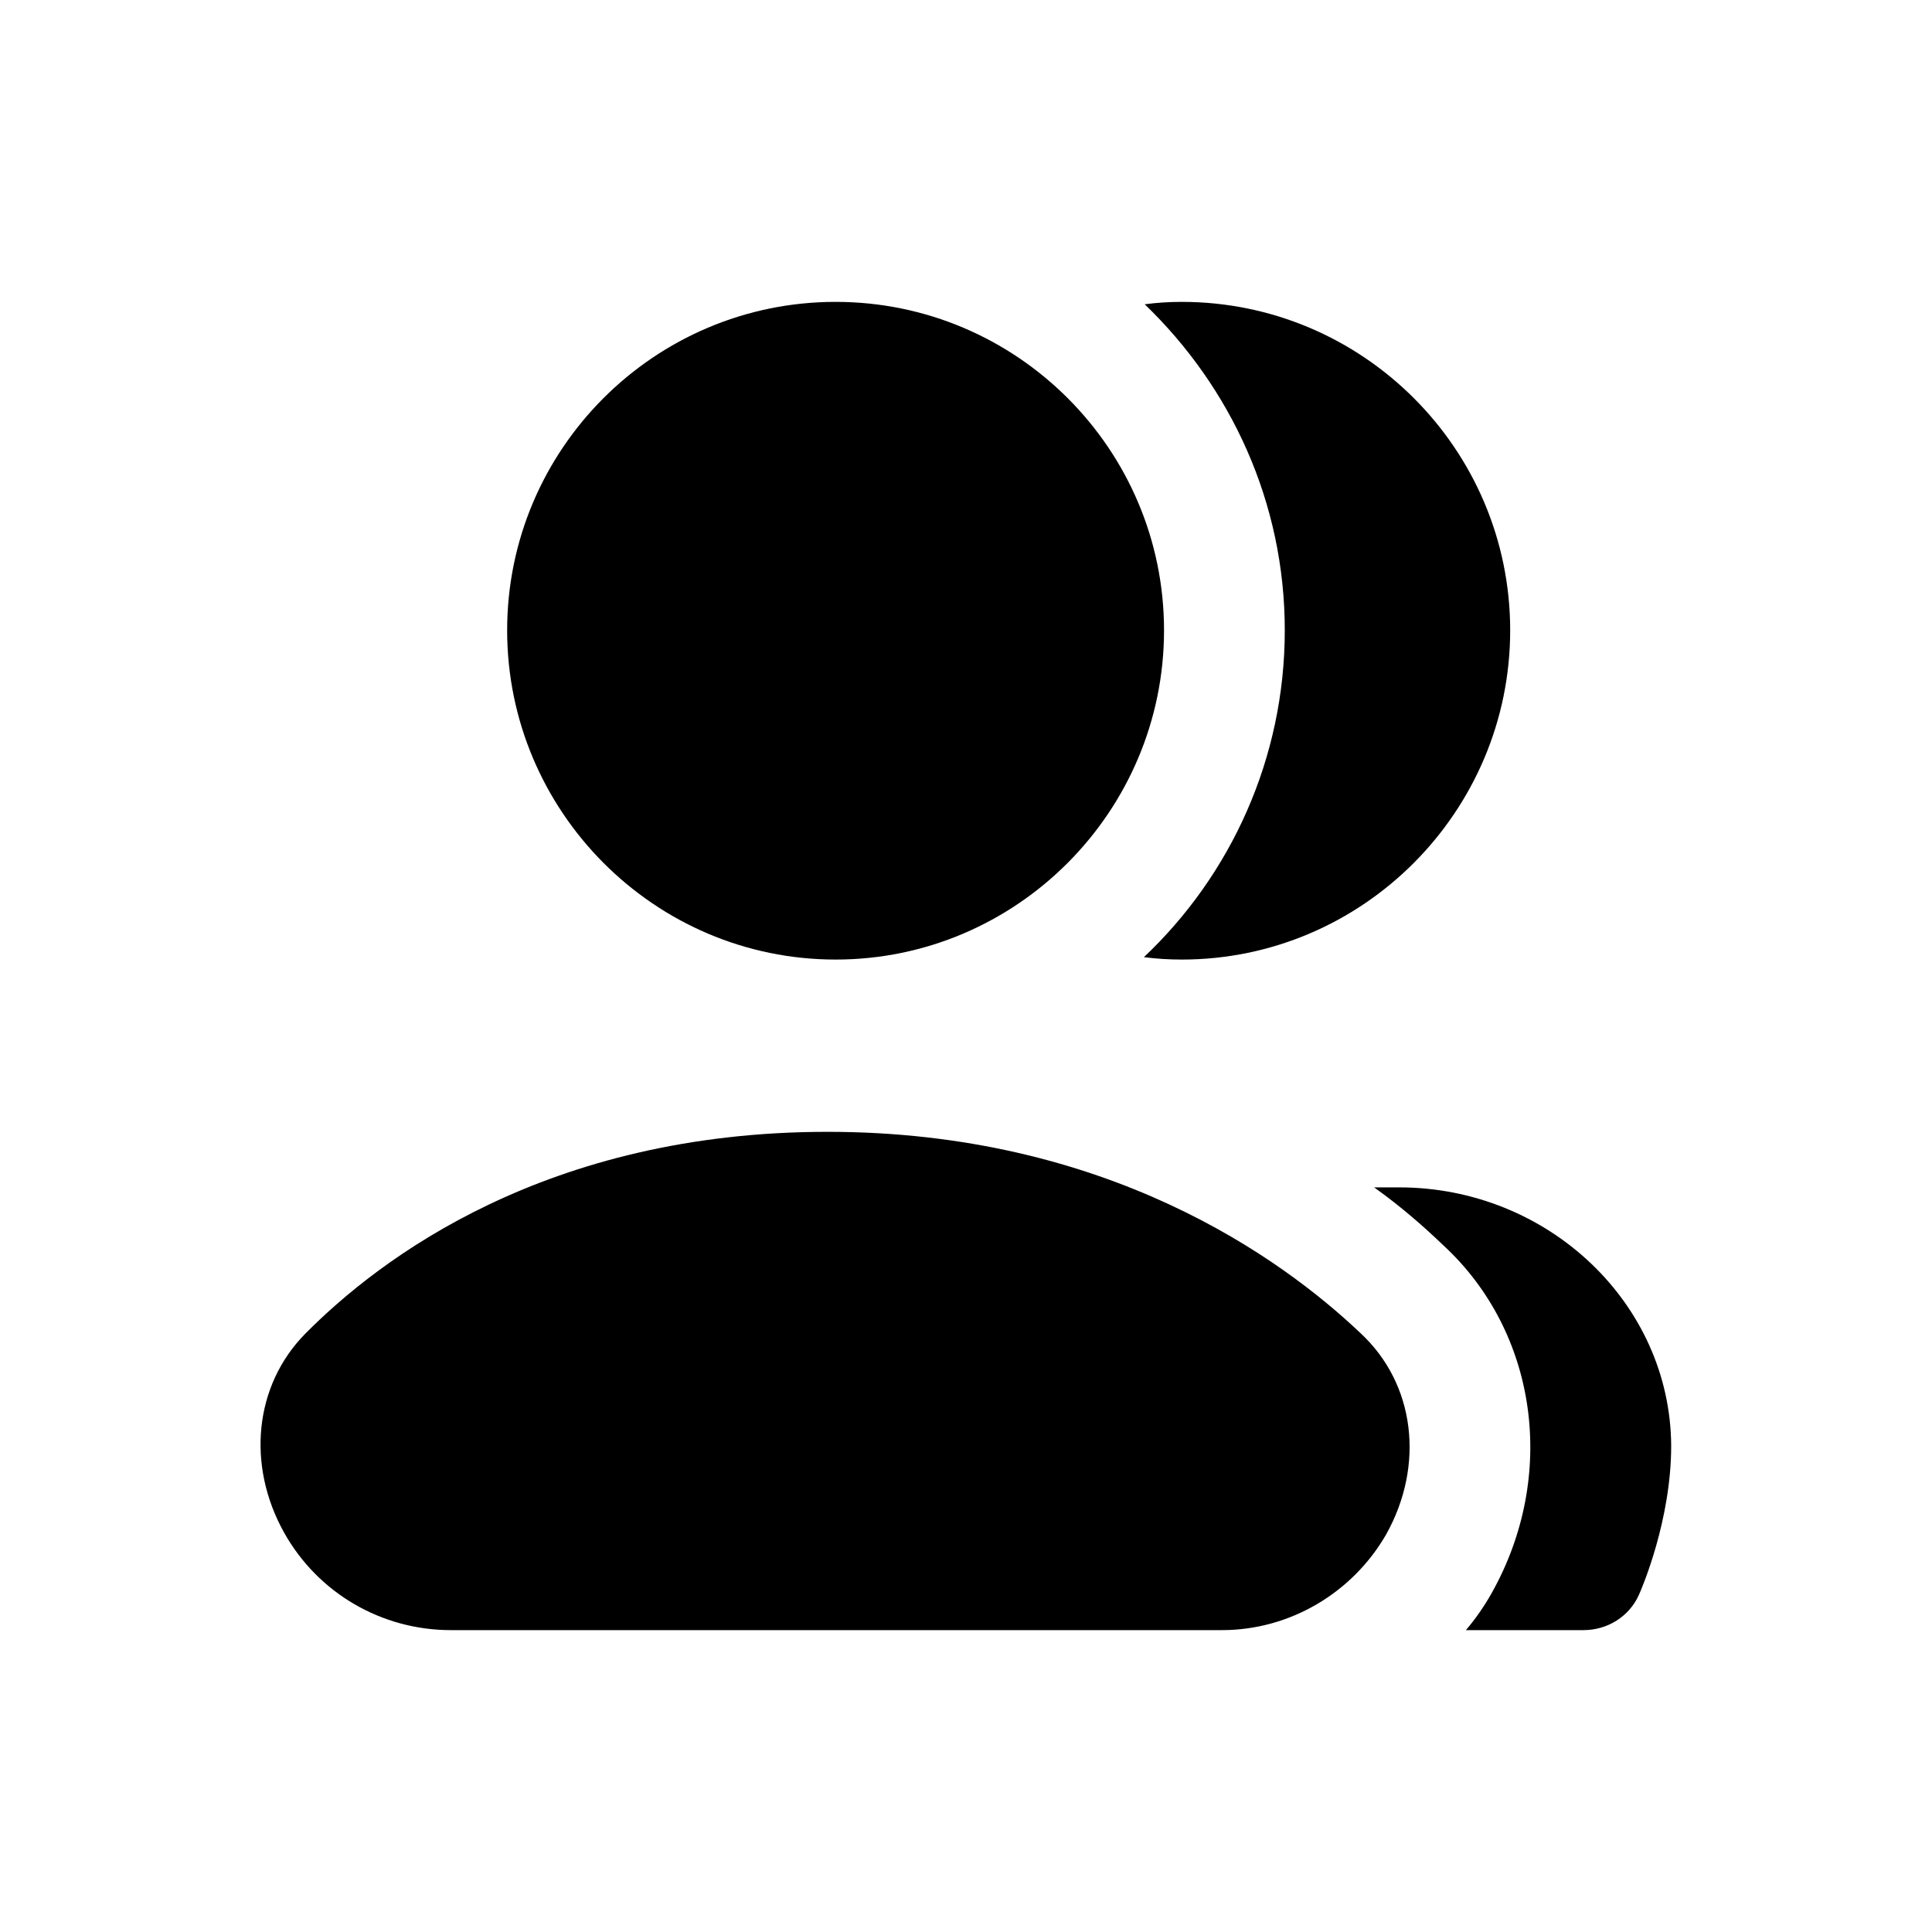 <svg width="24" height="24" viewBox="0 0 24 24" fill="none" xmlns="http://www.w3.org/2000/svg">
<path d="M20.76 17.96C20.76 18.88 20.4 19.72 20.36 19.81C20.24 20.08 19.97 20.25 19.67 20.25H18.21C18.33 20.11 18.44 19.95 18.53 19.79C19.35 18.33 19.1 16.55 17.93 15.47C17.7 15.25 17.42 15 17.07 14.75H17.38C19.23 14.75 20.75 16.19 20.76 17.96ZM10.38 11.92C12.63 11.92 14.46 10.08 14.46 7.83C14.46 5.58 12.63 3.75 10.38 3.75C8.13 3.75 6.3 5.58 6.3 7.83C6.3 10.08 8.13 11.92 10.38 11.92ZM14.21 11.89C14.36 11.91 14.52 11.92 14.68 11.92C16.93 11.92 18.76 10.08 18.76 7.83C18.76 5.58 16.93 3.75 14.68 3.75C14.52 3.75 14.37 3.76 14.22 3.78C15.29 4.81 15.96 6.24 15.96 7.83C15.96 9.42 15.29 10.87 14.21 11.89ZM10.28 14.06C6.79 14.06 4.72 15.63 3.79 16.57C3.16 17.21 3.06 18.2 3.53 19.04C3.95 19.79 4.74 20.25 5.6 20.25H15.18C16.02 20.25 16.8 19.79 17.22 19.06C17.7 18.2 17.58 17.19 16.9 16.56C15.92 15.63 13.75 14.06 10.28 14.06Z" fill="black"/>
</svg>
